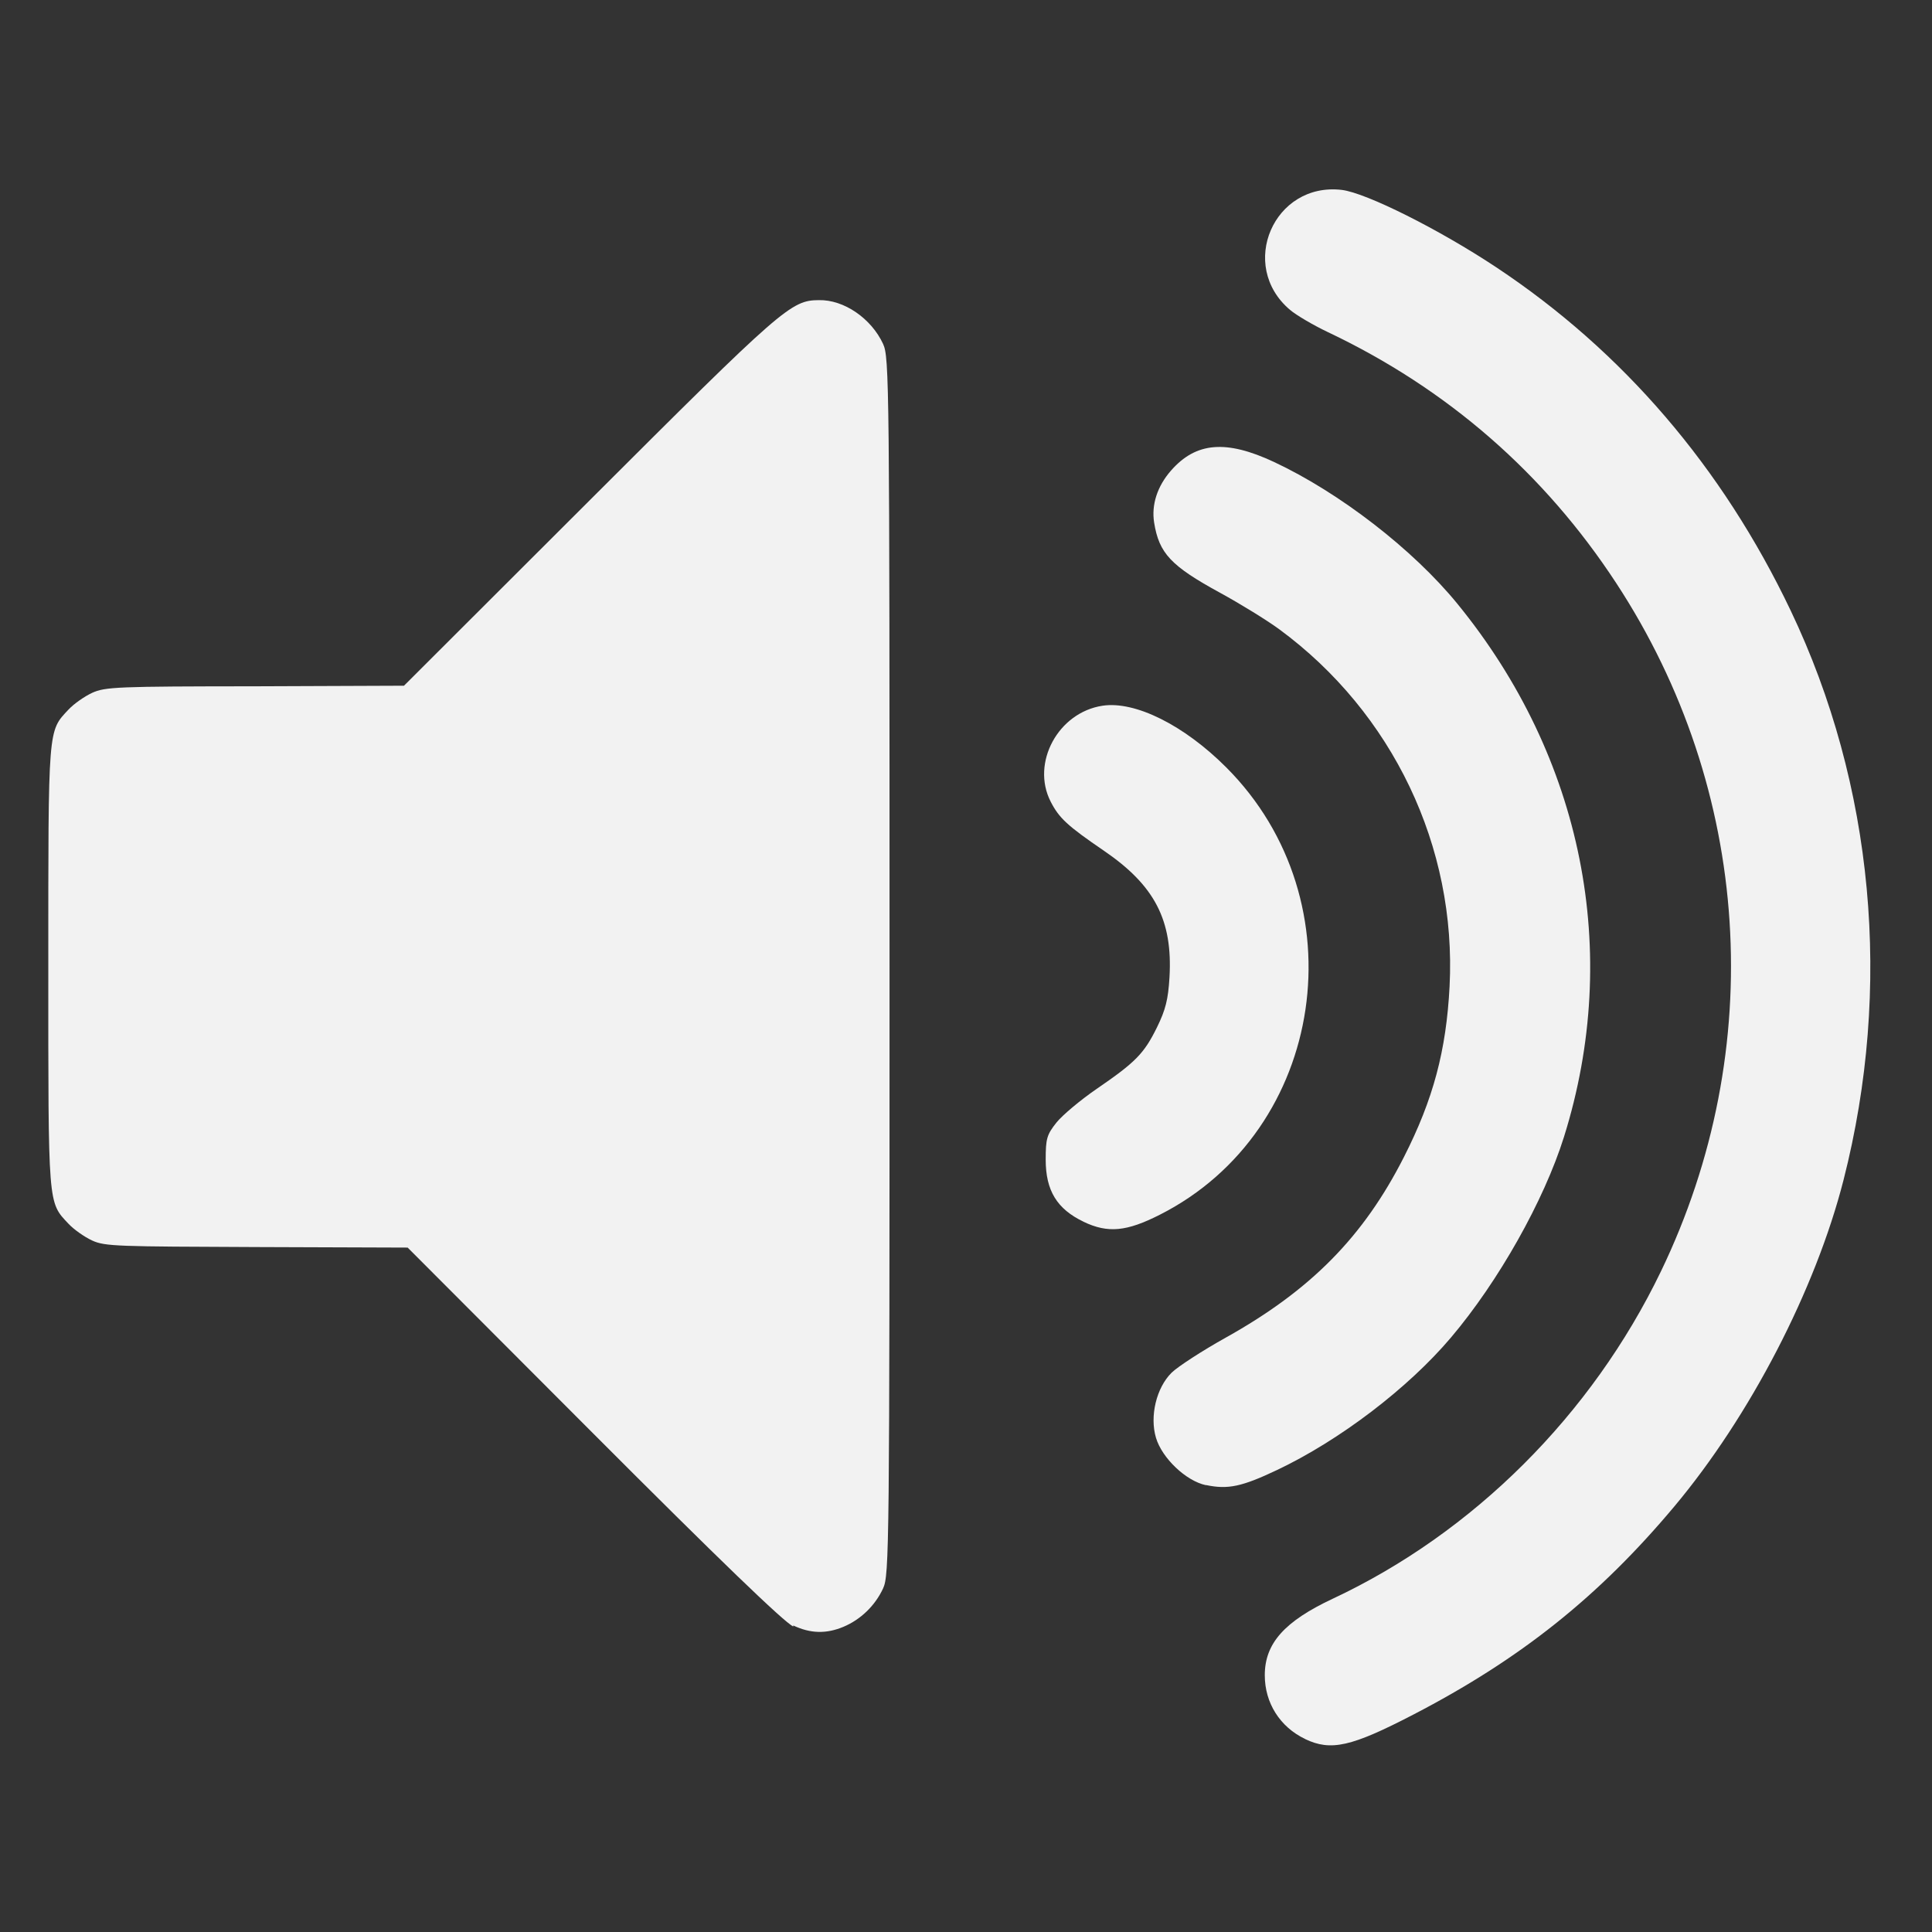 <?xml version="1.0" encoding="UTF-8" standalone="no"?>
<!-- Created with Inkscape (http://www.inkscape.org/) -->

<svg
   xmlns:dc="http://purl.org/dc/elements/1.1/"
   xmlns:cc="http://creativecommons.org/ns#"
   xmlns:rdf="http://www.w3.org/1999/02/22-rdf-syntax-ns#"
   xmlns:svg="http://www.w3.org/2000/svg"
   xmlns="http://www.w3.org/2000/svg"
   xmlns:sodipodi="http://sodipodi.sourceforge.net/DTD/sodipodi-0.dtd"
   xmlns:inkscape="http://www.inkscape.org/namespaces/inkscape"
   width="40"
   height="40"
   viewBox="0 0 40 40"
   id="svg2"
   version="1.1"
   inkscape:version="0.91 r13725"
   sodipodi:docname="volume-up.svg">
  <rect x="0" y="0" width="40" height="40" fill="#333333" stroke="none"/>
  <defs
     id="defs4" />
  <sodipodi:namedview
     id="base"
     pagecolor="#ffffff"
     bordercolor="#666666"
     borderopacity="1.0"
     inkscape:pageopacity="0.0"
     inkscape:pageshadow="2"
     inkscape:zoom="3.959798"
     inkscape:cx="-5.1535637"
     inkscape:cy="18.77448"
     inkscape:document-units="px"
     inkscape:current-layer="layer1"
     showgrid="false"
     units="px"
     inkscape:window-width="1228"
     inkscape:window-height="755"
     inkscape:window-x="122"
     inkscape:window-y="42"
     inkscape:window-maximized="0" />
  <g
     inkscape:label="Layer 1"
     inkscape:groupmode="layer"
     id="layer1"
     transform="translate(0,-1012.362)">
    <path
       style="fill:#f2f2f2"
       d="m 27.021,1048.366 c -0.52,-0.249 -0.835,-0.745 -0.835,-1.32 0,-0.659 0.406,-1.115 1.409,-1.585 2.913,-1.366 5.361,-3.808 6.793,-6.777 2.222,-4.608 1.874,-9.974 -0.925,-14.248 -1.492,-2.279 -3.501,-4.027 -5.971,-5.198 -0.299,-0.142 -0.652,-0.349 -0.783,-0.46 -1.085,-0.917 -0.336,-2.651 1.073,-2.484 0.504,0.062 2.01,0.815 3.195,1.601 2.625,1.742 4.681,4.139 6.096,7.106 1.722,3.61 2.112,7.807 1.096,11.789 -0.581,2.276 -1.937,4.892 -3.506,6.764 -1.56,1.861 -3.184,3.157 -5.4,4.306 -1.287,0.668 -1.707,0.762 -2.242,0.507 z"
       id="path3478" />
    <path
       style="fill:#f2f2f2"
       d="m 16.424,1046.037 c -0.195,-0.092 -1.55,-1.399 -4.137,-3.991 l -3.847,-3.854 -3.121,-0.011 c -2.883,-0.012 -3.144,-0.012 -3.412,-0.136 -0.16,-0.074 -0.378,-0.228 -0.486,-0.343 -0.432,-0.46 -0.421,-0.328 -0.421,-5.326 0,-4.998 -0.01,-4.866 0.421,-5.326 0.108,-0.115 0.326,-0.269 0.486,-0.343 0.268,-0.124 0.527,-0.134 3.374,-0.136 l 3.083,-0.012 3.849,-3.843 c 3.992,-3.987 4.163,-4.136 4.74,-4.14 0.522,-0.012 1.087,0.381 1.33,0.906 0.129,0.279 0.134,0.779 0.134,12.884 0,12.104 -0.005,12.604 -0.134,12.883 -0.165,0.356 -0.464,0.645 -0.822,0.795 -0.356,0.148 -0.681,0.14 -1.037,-0.028 z"
       id="path3476" />
    <path
       style="fill:#f2f2f2"
       d="m 24.967,1043.111 c -0.412,-0.087 -0.909,-0.56 -1.034,-0.982 -0.133,-0.447 0.009,-1.036 0.324,-1.347 0.13,-0.127 0.635,-0.455 1.123,-0.727 1.759,-0.982 2.849,-2.087 3.688,-3.74 0.606,-1.193 0.875,-2.2 0.944,-3.531 0.148,-2.888 -1.178,-5.666 -3.527,-7.394 -0.255,-0.187 -0.805,-0.526 -1.221,-0.753 -1.022,-0.558 -1.267,-0.818 -1.369,-1.456 -0.059,-0.369 0.066,-0.754 0.351,-1.078 0.517,-0.589 1.14,-0.64 2.132,-0.176 1.358,0.636 2.875,1.809 3.793,2.932 2.6,3.182 3.408,7.22 2.209,11.043 -0.414,1.318 -1.354,2.989 -2.34,4.153 -0.885,1.046 -2.302,2.126 -3.598,2.741 -0.732,0.347 -1.019,0.408 -1.474,0.312 z"
       id="path3474" />
    <path
       style="fill:#f2f2f2"
       d="m 22.435,1037.657 c -0.552,-0.264 -0.785,-0.645 -0.785,-1.286 0,-0.436 0.024,-0.517 0.223,-0.768 0.123,-0.153 0.496,-0.466 0.831,-0.696 0.81,-0.555 0.982,-0.732 1.249,-1.273 0.179,-0.364 0.233,-0.581 0.26,-1.039 0.068,-1.181 -0.305,-1.901 -1.36,-2.621 -0.752,-0.514 -0.925,-0.673 -1.1,-1.015 -0.411,-0.802 0.156,-1.849 1.076,-1.986 0.675,-0.101 1.686,0.403 2.559,1.277 2.766,2.768 2.064,7.515 -1.37,9.259 -0.694,0.353 -1.079,0.389 -1.583,0.149 z"
       id="path3364" />
  </g>
</svg>
